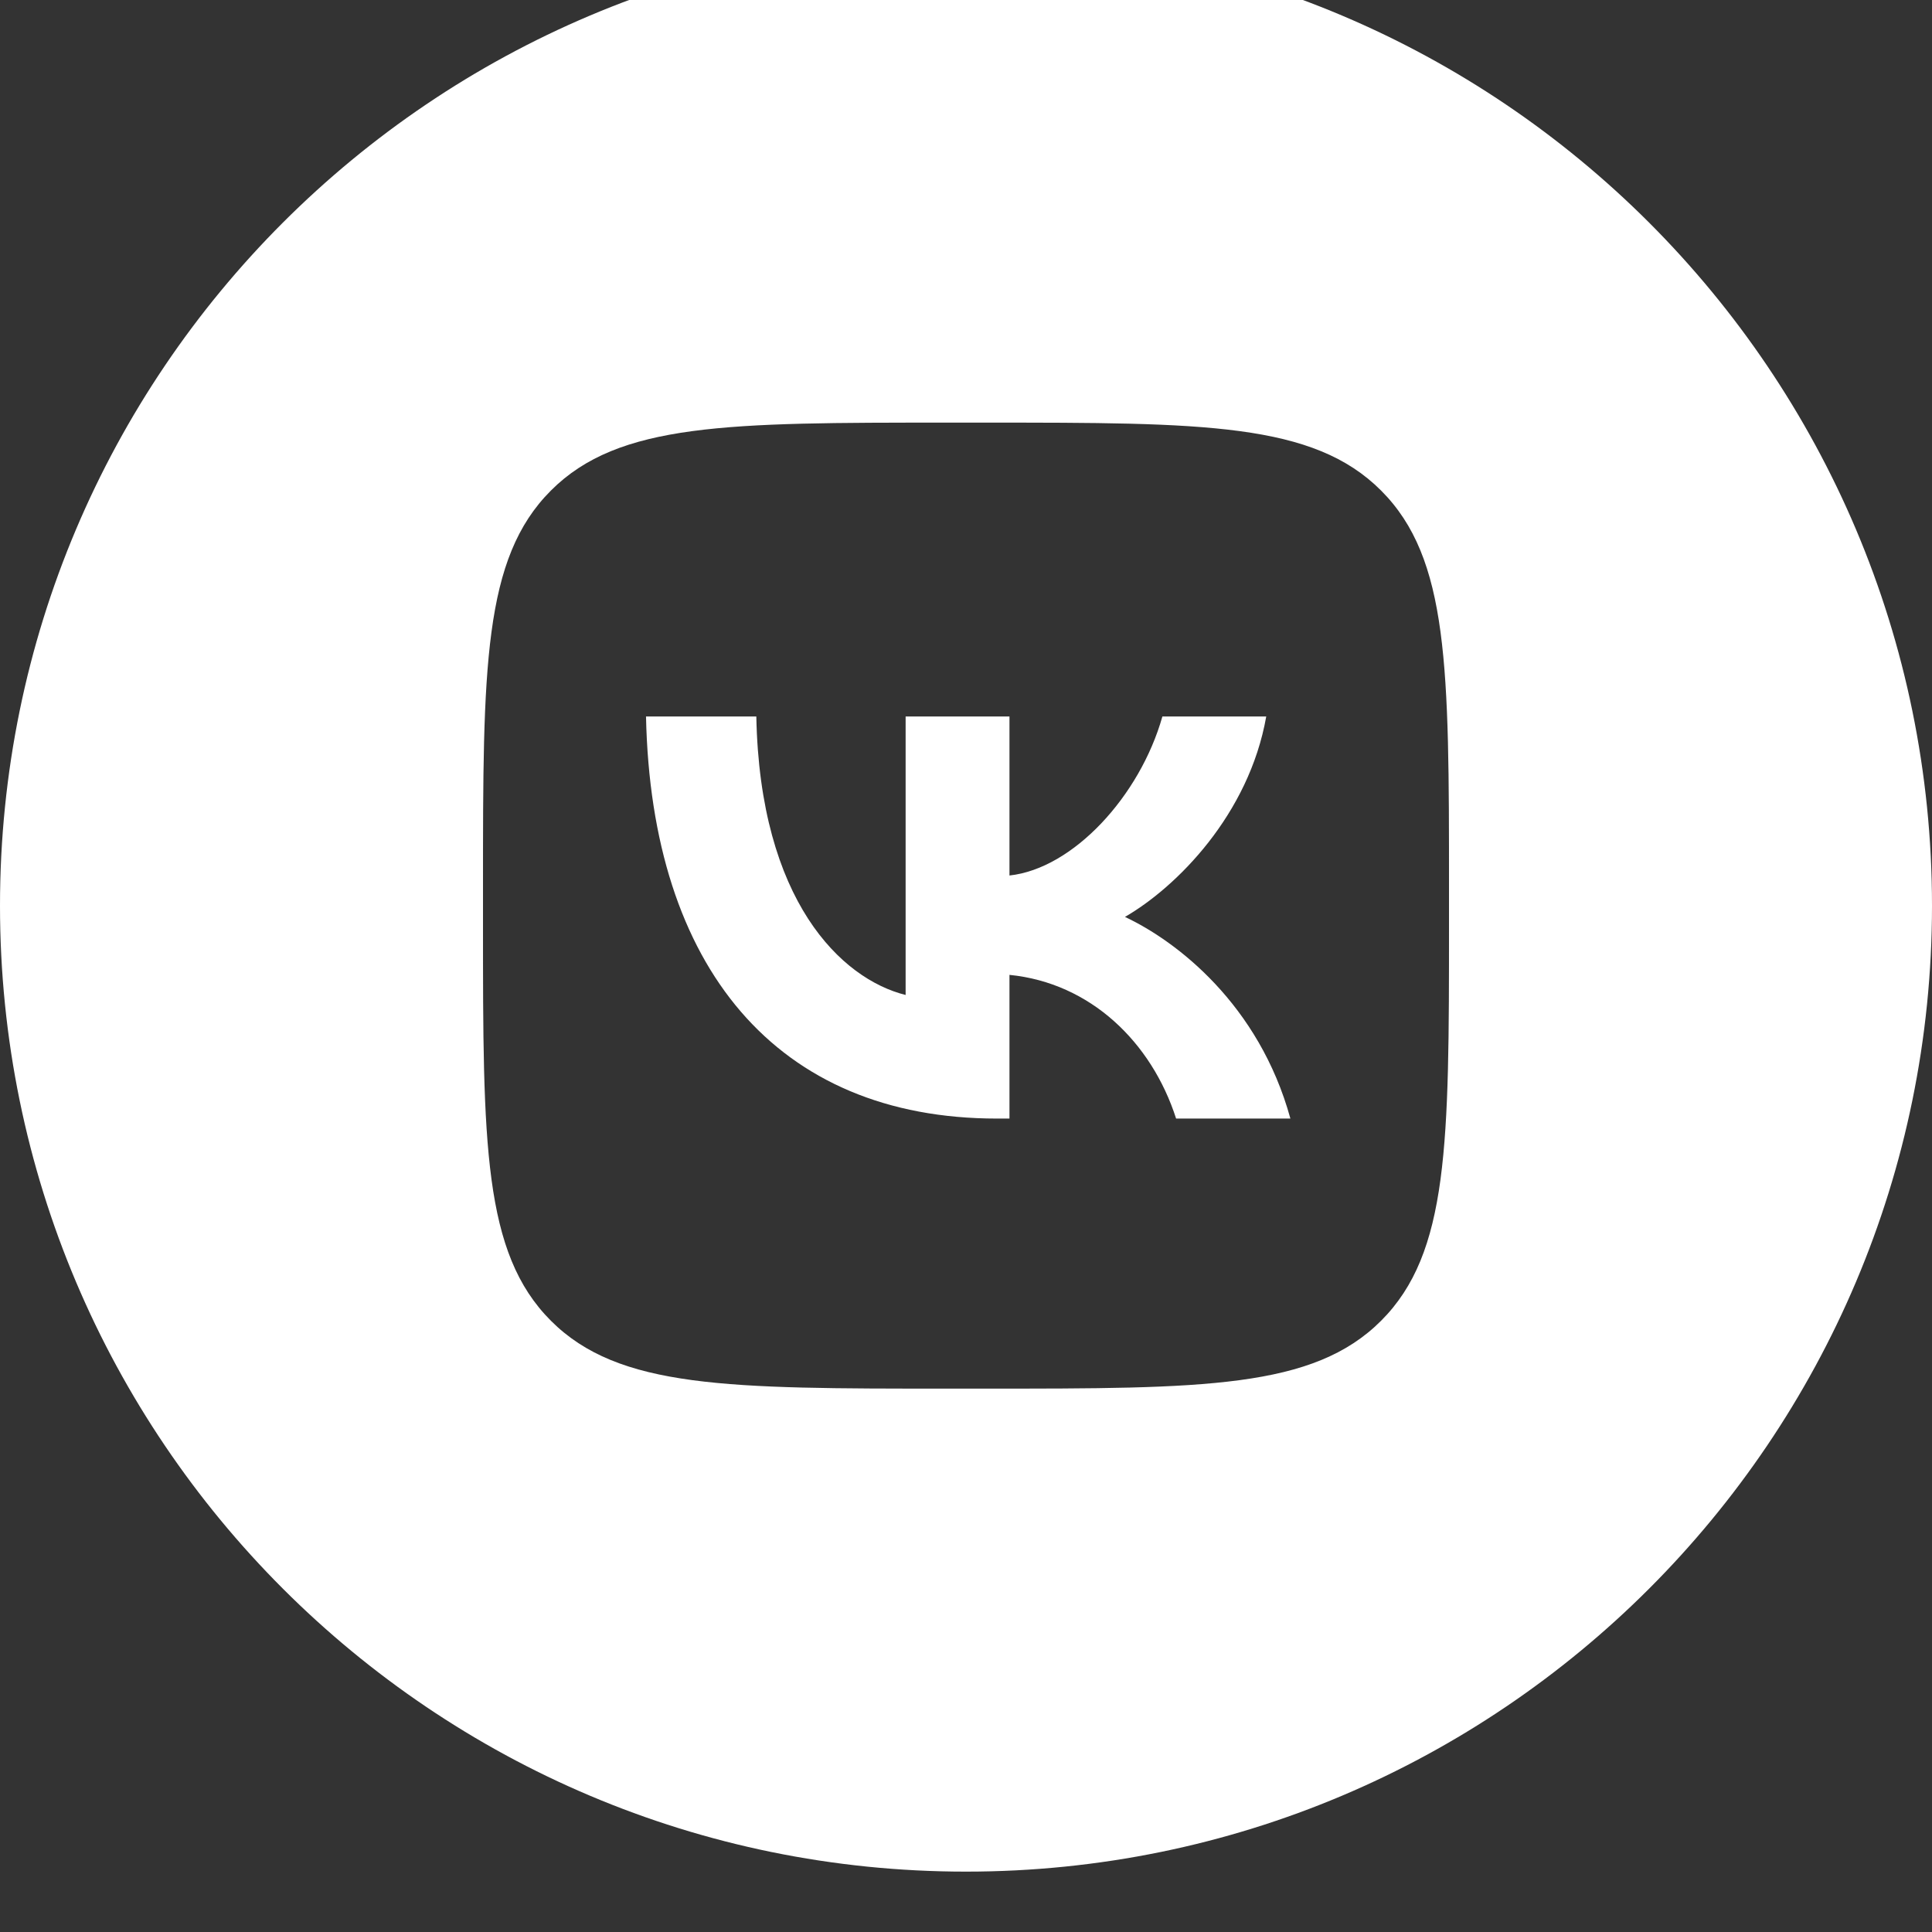 <svg width="32" height="32" viewBox="0 0 32 32" fill="none" xmlns="http://www.w3.org/2000/svg" xmlns:xlink="http://www.w3.org/1999/xlink">
	<rect x="0" y="0" width="32" height="32" fill="#333333" stroke="none"/>
	<desc>
			Created with Pixso.
	</desc>
	<defs/>
	<path id="Subtract" d="M16 -1C7.163 -1 0 6.164 0 15.001C0 23.837 7.163 31 16 31C24.837 31 32 23.837 32 15.001C32 6.164 24.837 -1 16 -1ZM8 14.681C8 11.06 8 9.25 9.125 8.125C10.249 7 12.06 7 15.68 7L16.32 7C19.94 7 21.751 7 22.875 8.125C24 9.25 24 11.06 24 14.681L24 15.32C24 18.941 24 20.751 22.875 21.876C21.751 23 19.94 23 16.32 23L15.68 23C12.06 23 10.249 23 9.125 21.876C8 20.751 8 18.941 8 15.32L8 14.681ZM16.513 18.527C12.867 18.527 10.787 16.027 10.7 11.867L12.527 11.867C12.586 14.92 13.933 16.213 15 16.48L15 11.867L16.72 11.867L16.72 14.501C17.773 14.387 18.88 13.187 19.253 11.867L20.973 11.867C20.686 13.494 19.486 14.694 18.633 15.187C19.486 15.587 20.853 16.634 21.373 18.527L19.48 18.527C19.073 17.26 18.06 16.28 16.72 16.147L16.72 18.527L16.513 18.527Z" clip-rule="evenodd" fill="#FFFFFF" fill-opacity="1" fill-rule="evenodd"/>
</svg>

